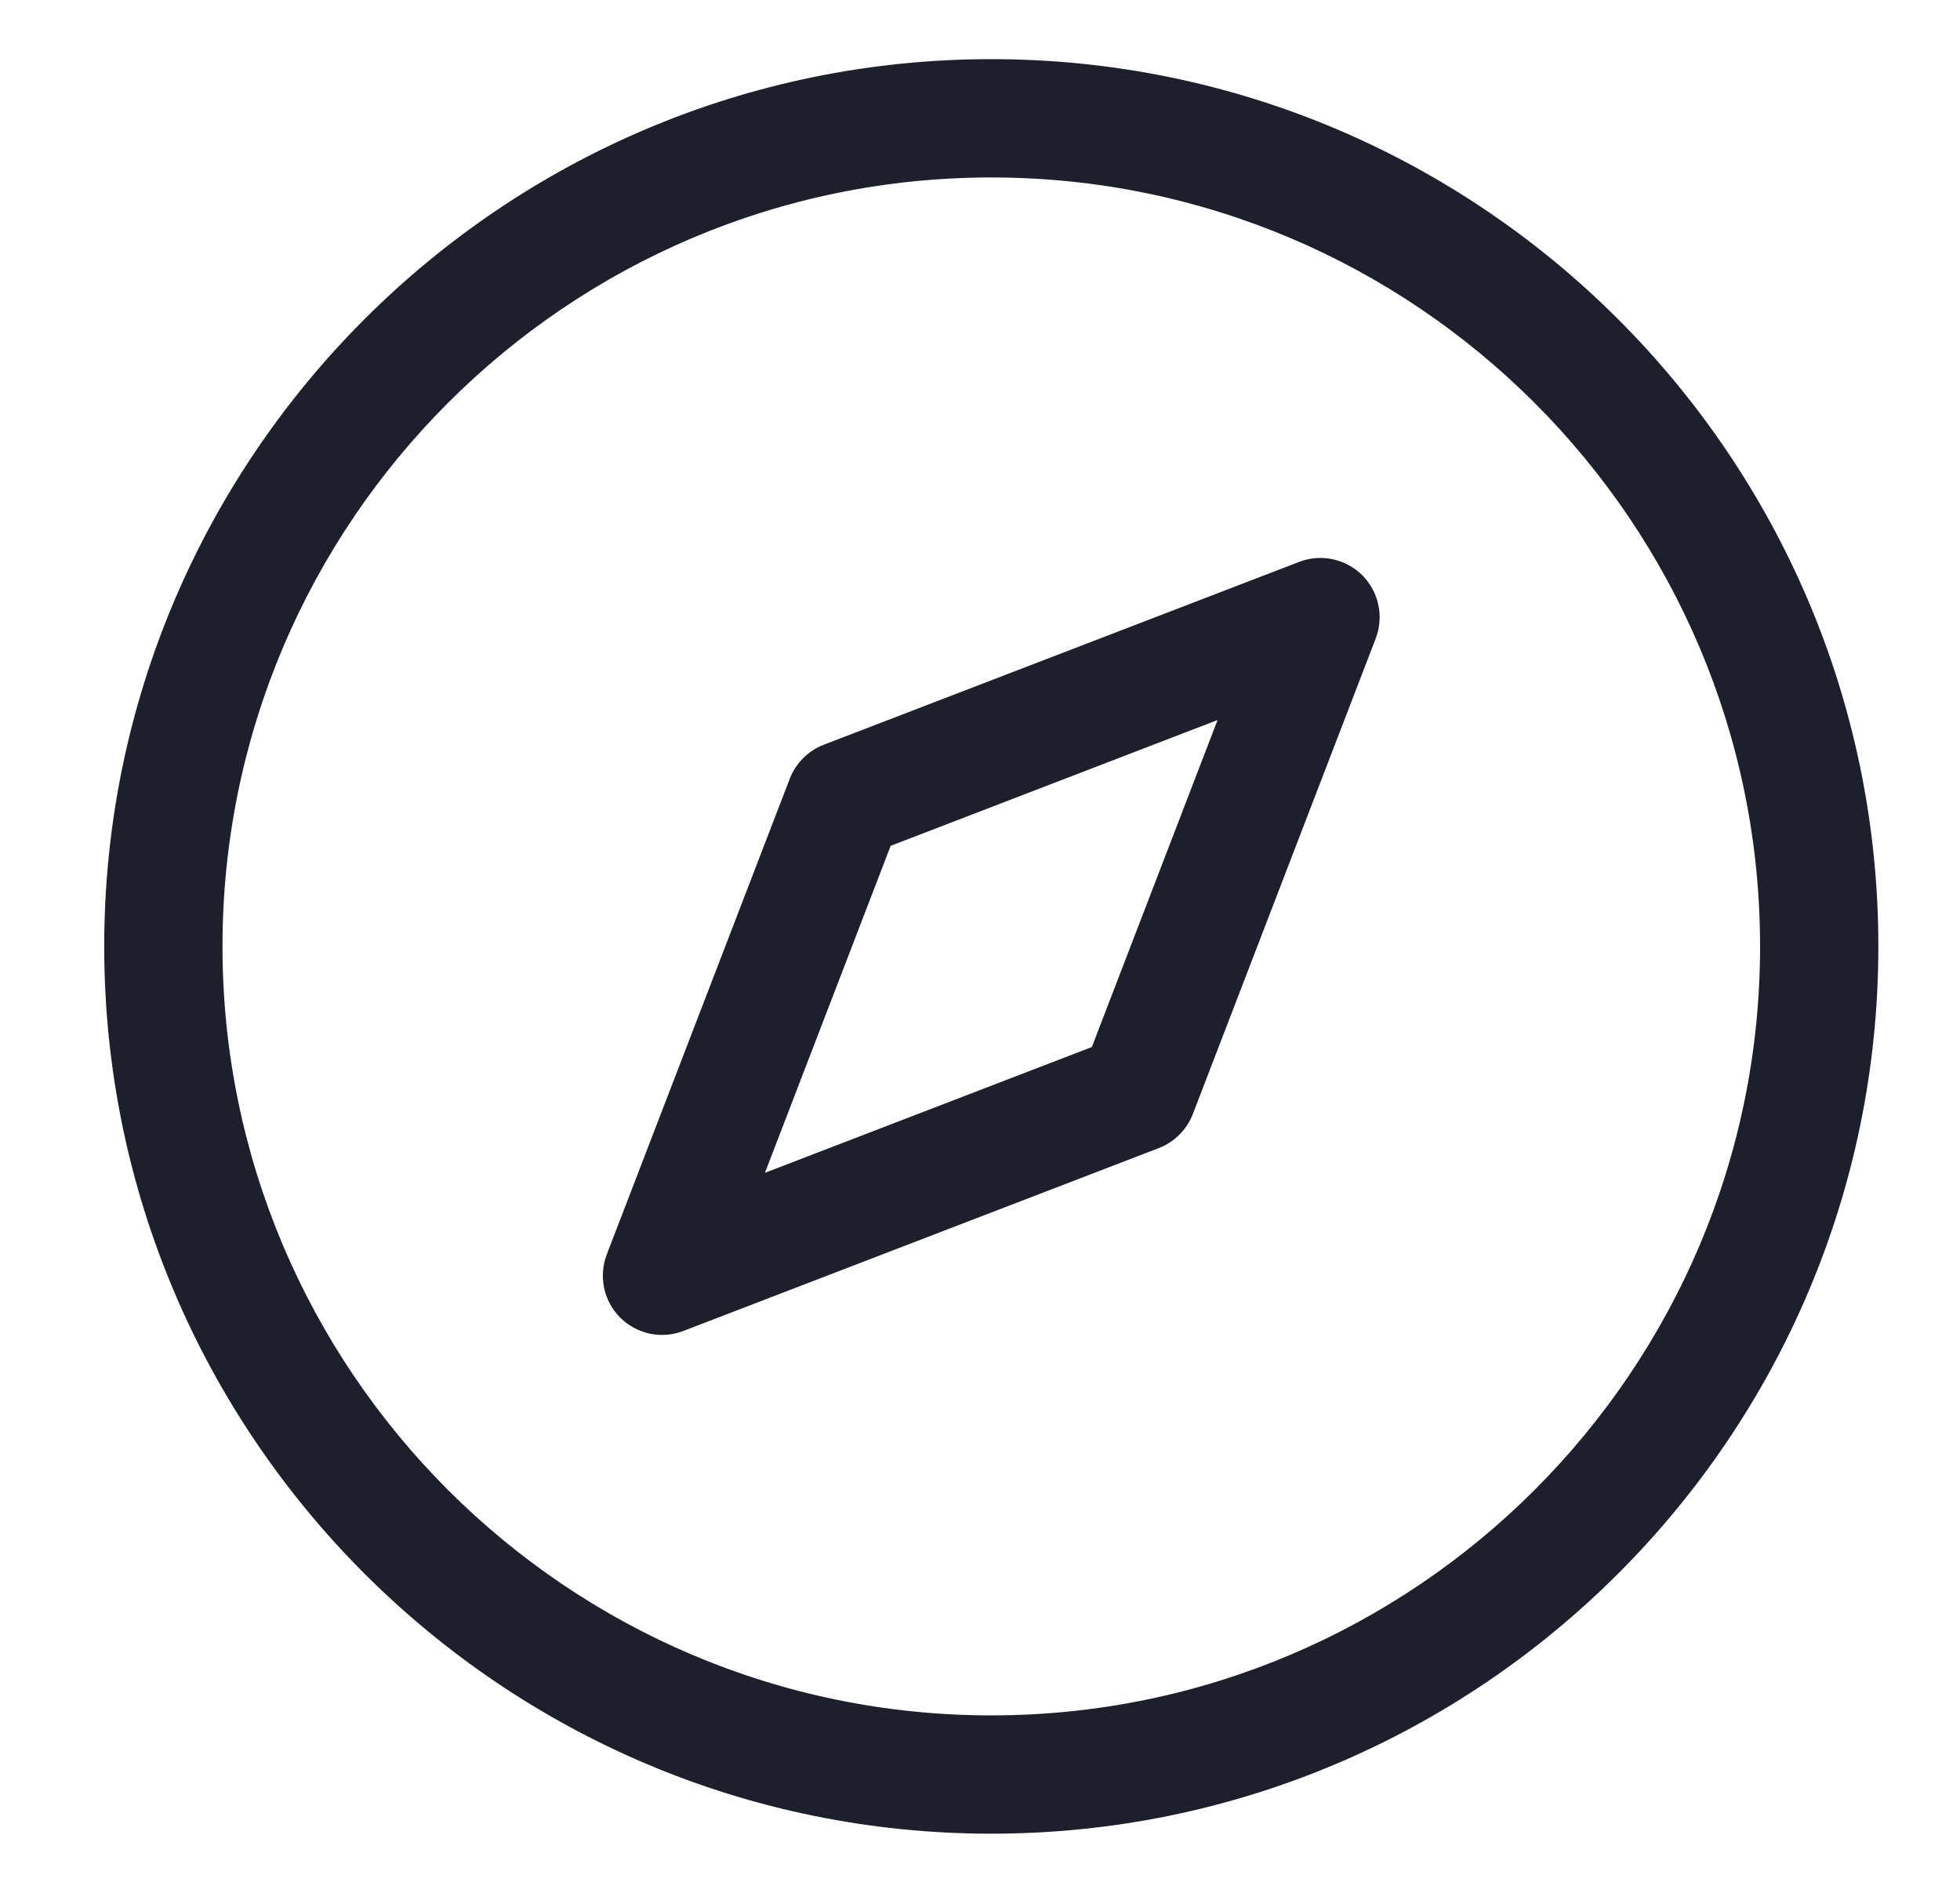 <svg width="29" height="28" viewBox="0 0 29 28" fill="none" xmlns="http://www.w3.org/2000/svg">
<path d="M9.176 19.491C9.057 19.371 8.974 19.219 8.939 19.054C8.904 18.888 8.917 18.716 8.977 18.558L11.685 11.52C11.774 11.289 11.957 11.106 12.187 11.017L19.224 8.311C19.383 8.251 19.555 8.237 19.72 8.273C19.885 8.308 20.037 8.391 20.157 8.51C20.276 8.63 20.358 8.781 20.394 8.947C20.429 9.112 20.416 9.284 20.356 9.442L17.649 16.48C17.605 16.594 17.537 16.698 17.451 16.784C17.364 16.871 17.261 16.939 17.146 16.983L10.109 19.689C9.951 19.75 9.779 19.763 9.613 19.728C9.448 19.692 9.296 19.61 9.176 19.491ZM13.178 12.512L11.318 17.349L16.155 15.488L18.015 10.651L13.178 12.512Z" fill="#1D1F2C"/>
<path d="M14.667 27.125C7.43 27.125 1.542 21.237 1.542 14C1.542 6.763 7.43 0.875 14.667 0.875C21.904 0.875 27.792 6.763 27.792 14C27.792 21.237 21.904 27.125 14.667 27.125ZM14.667 2.625C8.395 2.625 3.292 7.728 3.292 14C3.292 20.272 8.395 25.375 14.667 25.375C20.939 25.375 26.042 20.272 26.042 14C26.042 7.728 20.939 2.625 14.667 2.625Z" fill="#1D1F2C"/>
</svg>
